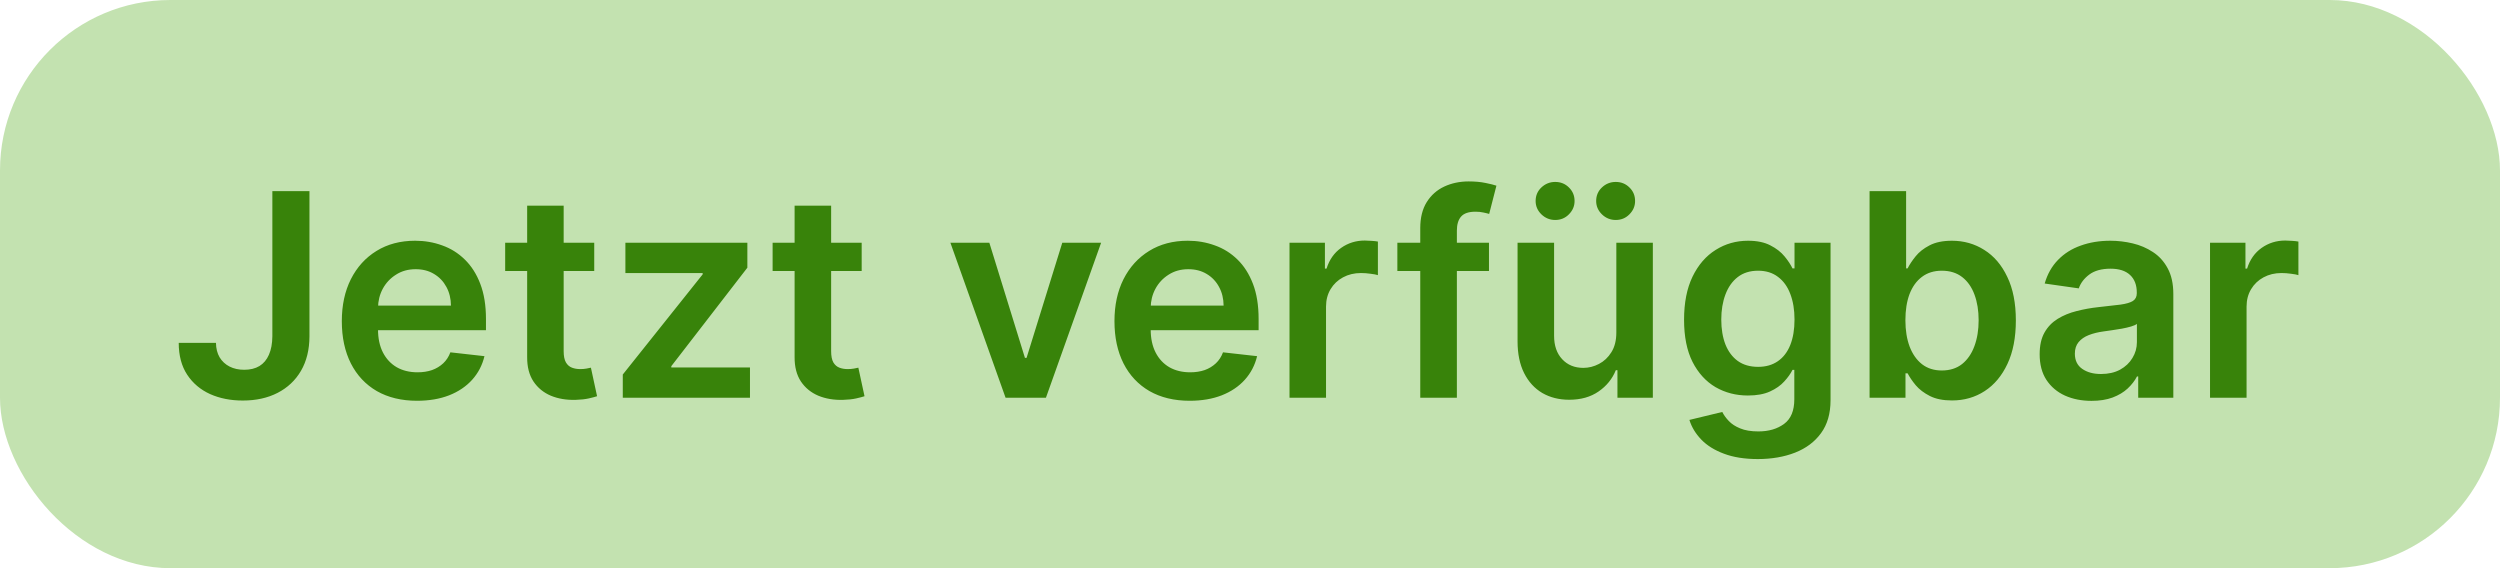 <svg width="88" height="20" viewBox="0 0 88 20" fill="none" xmlns="http://www.w3.org/2000/svg">
<rect width="88" height="20" rx="6" fill="#C3E2B0"/>
<path d="M9.587 6.727H10.893V11.841C10.891 12.31 10.792 12.713 10.595 13.052C10.399 13.388 10.124 13.647 9.771 13.829C9.421 14.009 9.013 14.099 8.546 14.099C8.12 14.099 7.737 14.024 7.396 13.872C7.057 13.718 6.788 13.491 6.589 13.19C6.391 12.89 6.291 12.516 6.291 12.068H7.602C7.604 12.265 7.647 12.434 7.729 12.576C7.815 12.718 7.932 12.827 8.081 12.903C8.23 12.979 8.402 13.016 8.596 13.016C8.807 13.016 8.985 12.973 9.132 12.885C9.279 12.795 9.39 12.662 9.466 12.487C9.544 12.312 9.584 12.097 9.587 11.841V6.727ZM14.681 14.107C14.134 14.107 13.662 13.993 13.264 13.766C12.868 13.536 12.564 13.212 12.351 12.793C12.138 12.371 12.032 11.875 12.032 11.305C12.032 10.744 12.138 10.251 12.351 9.827C12.567 9.401 12.867 9.07 13.253 8.833C13.639 8.594 14.092 8.474 14.613 8.474C14.95 8.474 15.267 8.529 15.565 8.638C15.866 8.744 16.131 8.91 16.36 9.135C16.592 9.36 16.775 9.646 16.907 9.994C17.04 10.34 17.106 10.752 17.106 11.23V11.624H12.635V10.758H15.874C15.872 10.512 15.818 10.293 15.714 10.101C15.61 9.907 15.464 9.754 15.277 9.643C15.093 9.531 14.877 9.476 14.631 9.476C14.368 9.476 14.137 9.54 13.939 9.668C13.74 9.793 13.585 9.959 13.473 10.165C13.364 10.368 13.309 10.592 13.306 10.836V11.592C13.306 11.91 13.364 12.182 13.48 12.409C13.597 12.634 13.759 12.807 13.967 12.928C14.175 13.046 14.419 13.105 14.698 13.105C14.886 13.105 15.055 13.079 15.206 13.027C15.358 12.973 15.489 12.893 15.601 12.789C15.712 12.685 15.796 12.556 15.853 12.402L17.053 12.537C16.977 12.854 16.833 13.131 16.62 13.368C16.409 13.602 16.139 13.785 15.81 13.915C15.481 14.043 15.104 14.107 14.681 14.107ZM20.917 8.545V9.54H17.782V8.545H20.917ZM18.556 7.239H19.841V12.359C19.841 12.532 19.867 12.665 19.92 12.757C19.974 12.847 20.045 12.909 20.133 12.942C20.22 12.975 20.317 12.992 20.424 12.992C20.504 12.992 20.578 12.986 20.644 12.974C20.713 12.962 20.765 12.951 20.8 12.942L21.017 13.947C20.948 13.97 20.85 13.996 20.722 14.025C20.597 14.053 20.443 14.07 20.261 14.075C19.939 14.084 19.648 14.036 19.39 13.929C19.132 13.82 18.928 13.652 18.776 13.425C18.627 13.197 18.554 12.913 18.556 12.572V7.239ZM21.922 14V13.183L24.734 9.657V9.611H22.014V8.545H26.307V9.423L23.63 12.889V12.935H26.399V14H21.922ZM30.331 8.545V9.54H27.196V8.545H30.331ZM27.97 7.239H29.256V12.359C29.256 12.532 29.282 12.665 29.334 12.757C29.388 12.847 29.459 12.909 29.547 12.942C29.634 12.975 29.731 12.992 29.838 12.992C29.918 12.992 29.992 12.986 30.058 12.974C30.127 12.962 30.179 12.951 30.214 12.942L30.431 13.947C30.362 13.97 30.264 13.996 30.136 14.025C30.011 14.053 29.857 14.07 29.674 14.075C29.353 14.084 29.063 14.036 28.805 13.929C28.547 13.82 28.342 13.652 28.19 13.425C28.041 13.197 27.968 12.913 27.97 12.572V7.239ZM38.759 8.545L36.817 14H35.396L33.454 8.545H34.825L36.078 12.597H36.135L37.392 8.545H38.759ZM41.878 14.107C41.331 14.107 40.859 13.993 40.461 13.766C40.066 13.536 39.761 13.212 39.548 12.793C39.335 12.371 39.229 11.875 39.229 11.305C39.229 10.744 39.335 10.251 39.548 9.827C39.764 9.401 40.065 9.07 40.45 8.833C40.836 8.594 41.29 8.474 41.81 8.474C42.147 8.474 42.464 8.529 42.762 8.638C43.063 8.744 43.328 8.91 43.558 9.135C43.79 9.36 43.972 9.646 44.105 9.994C44.237 10.34 44.303 10.752 44.303 11.23V11.624H39.833V10.758H43.071C43.069 10.512 43.016 10.293 42.911 10.101C42.807 9.907 42.662 9.754 42.475 9.643C42.29 9.531 42.075 9.476 41.828 9.476C41.566 9.476 41.335 9.54 41.136 9.668C40.937 9.793 40.782 9.959 40.671 10.165C40.562 10.368 40.506 10.592 40.504 10.836V11.592C40.504 11.91 40.562 12.182 40.678 12.409C40.794 12.634 40.956 12.807 41.164 12.928C41.373 13.046 41.616 13.105 41.896 13.105C42.083 13.105 42.252 13.079 42.404 13.027C42.555 12.973 42.687 12.893 42.798 12.789C42.909 12.685 42.993 12.556 43.05 12.402L44.25 12.537C44.174 12.854 44.03 13.131 43.817 13.368C43.606 13.602 43.336 13.785 43.007 13.915C42.678 14.043 42.302 14.107 41.878 14.107ZM45.391 14V8.545H46.637V9.455H46.694C46.794 9.14 46.964 8.897 47.206 8.727C47.45 8.554 47.728 8.467 48.04 8.467C48.111 8.467 48.191 8.471 48.278 8.478C48.368 8.483 48.443 8.491 48.502 8.503V9.685C48.447 9.666 48.361 9.65 48.242 9.636C48.127 9.619 48.014 9.611 47.905 9.611C47.671 9.611 47.46 9.662 47.273 9.763C47.088 9.863 46.943 10.001 46.836 10.179C46.73 10.357 46.676 10.561 46.676 10.793V14H45.391ZM52.412 8.545V9.54H49.187V8.545H52.412ZM49.993 14V8.031C49.993 7.664 50.069 7.358 50.221 7.114C50.374 6.87 50.58 6.688 50.838 6.567C51.096 6.447 51.383 6.386 51.698 6.386C51.92 6.386 52.118 6.404 52.291 6.44C52.464 6.475 52.592 6.507 52.674 6.536L52.419 7.53C52.364 7.513 52.296 7.497 52.213 7.48C52.13 7.461 52.038 7.452 51.936 7.452C51.697 7.452 51.527 7.51 51.428 7.626C51.331 7.739 51.282 7.903 51.282 8.116V14H49.993ZM56.895 11.706V8.545H58.18V14H56.934V13.03H56.877C56.754 13.336 56.552 13.586 56.27 13.78C55.99 13.974 55.646 14.071 55.236 14.071C54.879 14.071 54.563 13.992 54.288 13.833C54.016 13.672 53.803 13.439 53.649 13.133C53.495 12.826 53.418 12.454 53.418 12.018V8.545H54.704V11.82C54.704 12.165 54.798 12.44 54.988 12.643C55.177 12.847 55.426 12.949 55.734 12.949C55.923 12.949 56.106 12.903 56.284 12.81C56.462 12.718 56.607 12.581 56.721 12.398C56.837 12.214 56.895 11.983 56.895 11.706ZM54.743 7.743C54.556 7.743 54.394 7.677 54.256 7.544C54.121 7.411 54.054 7.255 54.054 7.075C54.054 6.886 54.121 6.727 54.256 6.599C54.394 6.469 54.556 6.404 54.743 6.404C54.935 6.404 55.096 6.469 55.226 6.599C55.358 6.727 55.425 6.886 55.425 7.075C55.425 7.255 55.358 7.411 55.226 7.544C55.096 7.677 54.935 7.743 54.743 7.743ZM56.874 7.743C56.687 7.743 56.524 7.677 56.387 7.544C56.252 7.411 56.185 7.255 56.185 7.075C56.185 6.886 56.252 6.727 56.387 6.599C56.524 6.469 56.687 6.404 56.874 6.404C57.065 6.404 57.226 6.469 57.356 6.599C57.489 6.727 57.555 6.886 57.555 7.075C57.555 7.255 57.489 7.411 57.356 7.544C57.226 7.677 57.065 7.743 56.874 7.743ZM61.874 16.159C61.413 16.159 61.016 16.096 60.685 15.971C60.353 15.848 60.087 15.682 59.886 15.474C59.685 15.265 59.545 15.035 59.467 14.781L60.624 14.501C60.677 14.607 60.752 14.713 60.852 14.817C60.951 14.923 61.085 15.011 61.253 15.079C61.423 15.151 61.638 15.186 61.896 15.186C62.26 15.186 62.562 15.097 62.801 14.92C63.04 14.745 63.16 14.456 63.16 14.053V13.02H63.096C63.03 13.152 62.933 13.289 62.805 13.428C62.679 13.568 62.513 13.685 62.304 13.78C62.098 13.874 61.839 13.922 61.526 13.922C61.107 13.922 60.727 13.824 60.386 13.627C60.048 13.428 59.778 13.132 59.577 12.739C59.378 12.344 59.279 11.849 59.279 11.255C59.279 10.656 59.378 10.151 59.577 9.739C59.778 9.324 60.049 9.011 60.39 8.798C60.731 8.582 61.111 8.474 61.53 8.474C61.85 8.474 62.112 8.529 62.318 8.638C62.527 8.744 62.692 8.873 62.816 9.025C62.939 9.174 63.032 9.315 63.096 9.447H63.167V8.545H64.435V14.089C64.435 14.555 64.324 14.941 64.101 15.246C63.879 15.552 63.574 15.78 63.188 15.932C62.803 16.083 62.364 16.159 61.874 16.159ZM61.885 12.913C62.157 12.913 62.389 12.847 62.581 12.714C62.773 12.582 62.919 12.391 63.018 12.143C63.117 11.894 63.167 11.596 63.167 11.248C63.167 10.905 63.117 10.604 63.018 10.346C62.921 10.088 62.776 9.888 62.585 9.746C62.395 9.601 62.162 9.529 61.885 9.529C61.599 9.529 61.36 9.604 61.168 9.753C60.976 9.902 60.832 10.107 60.735 10.367C60.638 10.625 60.589 10.919 60.589 11.248C60.589 11.582 60.638 11.874 60.735 12.125C60.834 12.374 60.98 12.568 61.171 12.707C61.365 12.845 61.603 12.913 61.885 12.913ZM65.809 14V6.727H67.095V9.447H67.148C67.214 9.315 67.308 9.174 67.428 9.025C67.549 8.873 67.713 8.744 67.918 8.638C68.124 8.529 68.387 8.474 68.707 8.474C69.128 8.474 69.508 8.582 69.847 8.798C70.188 9.011 70.458 9.327 70.656 9.746C70.858 10.162 70.958 10.674 70.958 11.28C70.958 11.879 70.86 12.388 70.663 12.807C70.467 13.226 70.2 13.546 69.861 13.766C69.522 13.986 69.139 14.096 68.71 14.096C68.398 14.096 68.139 14.044 67.933 13.94C67.727 13.835 67.561 13.71 67.436 13.563C67.312 13.414 67.217 13.273 67.148 13.141H67.073V14H65.809ZM67.07 11.273C67.07 11.626 67.12 11.934 67.219 12.2C67.321 12.465 67.466 12.672 67.656 12.821C67.847 12.968 68.079 13.041 68.352 13.041C68.636 13.041 68.874 12.965 69.066 12.814C69.257 12.66 69.402 12.45 69.499 12.185C69.598 11.918 69.648 11.614 69.648 11.273C69.648 10.934 69.599 10.633 69.502 10.371C69.405 10.108 69.261 9.902 69.069 9.753C68.877 9.604 68.638 9.529 68.352 9.529C68.077 9.529 67.844 9.601 67.652 9.746C67.46 9.89 67.315 10.093 67.215 10.353C67.118 10.613 67.07 10.92 67.07 11.273ZM73.621 14.11C73.275 14.11 72.964 14.049 72.687 13.925C72.412 13.8 72.194 13.615 72.033 13.371C71.875 13.128 71.796 12.827 71.796 12.47C71.796 12.162 71.852 11.907 71.966 11.706C72.079 11.505 72.235 11.344 72.431 11.223C72.628 11.102 72.849 11.011 73.095 10.95C73.344 10.886 73.601 10.839 73.866 10.811C74.185 10.778 74.445 10.748 74.644 10.722C74.842 10.694 74.987 10.651 75.077 10.595C75.169 10.535 75.215 10.444 75.215 10.321V10.3C75.215 10.032 75.136 9.825 74.977 9.678C74.819 9.531 74.59 9.458 74.292 9.458C73.977 9.458 73.727 9.527 73.543 9.664C73.36 9.801 73.237 9.964 73.173 10.151L71.973 9.98C72.068 9.649 72.224 9.372 72.442 9.149C72.66 8.924 72.926 8.756 73.241 8.645C73.556 8.531 73.904 8.474 74.285 8.474C74.548 8.474 74.809 8.505 75.07 8.567C75.33 8.628 75.568 8.73 75.783 8.872C75.999 9.012 76.172 9.202 76.302 9.444C76.434 9.685 76.501 9.987 76.501 10.349V14H75.265V13.251H75.222C75.144 13.402 75.034 13.544 74.892 13.677C74.752 13.807 74.576 13.912 74.363 13.993C74.152 14.071 73.905 14.11 73.621 14.11ZM73.954 13.165C74.213 13.165 74.436 13.115 74.626 13.013C74.815 12.909 74.961 12.771 75.062 12.601C75.167 12.43 75.219 12.245 75.219 12.043V11.401C75.178 11.434 75.11 11.464 75.013 11.493C74.918 11.521 74.812 11.546 74.693 11.568C74.575 11.589 74.458 11.608 74.342 11.624C74.226 11.641 74.125 11.655 74.04 11.667C73.848 11.693 73.676 11.736 73.525 11.795C73.373 11.854 73.254 11.937 73.166 12.043C73.079 12.148 73.035 12.282 73.035 12.448C73.035 12.685 73.121 12.864 73.294 12.984C73.467 13.105 73.687 13.165 73.954 13.165ZM77.793 14V8.545H79.04V9.455H79.097C79.196 9.14 79.367 8.897 79.608 8.727C79.852 8.554 80.13 8.467 80.442 8.467C80.513 8.467 80.593 8.471 80.68 8.478C80.77 8.483 80.845 8.491 80.904 8.503V9.685C80.85 9.666 80.763 9.65 80.645 9.636C80.529 9.619 80.416 9.611 80.308 9.611C80.073 9.611 79.862 9.662 79.675 9.763C79.491 9.863 79.345 10.001 79.239 10.179C79.132 10.357 79.079 10.561 79.079 10.793V14H77.793Z" fill="#38830A"/>
</svg>
